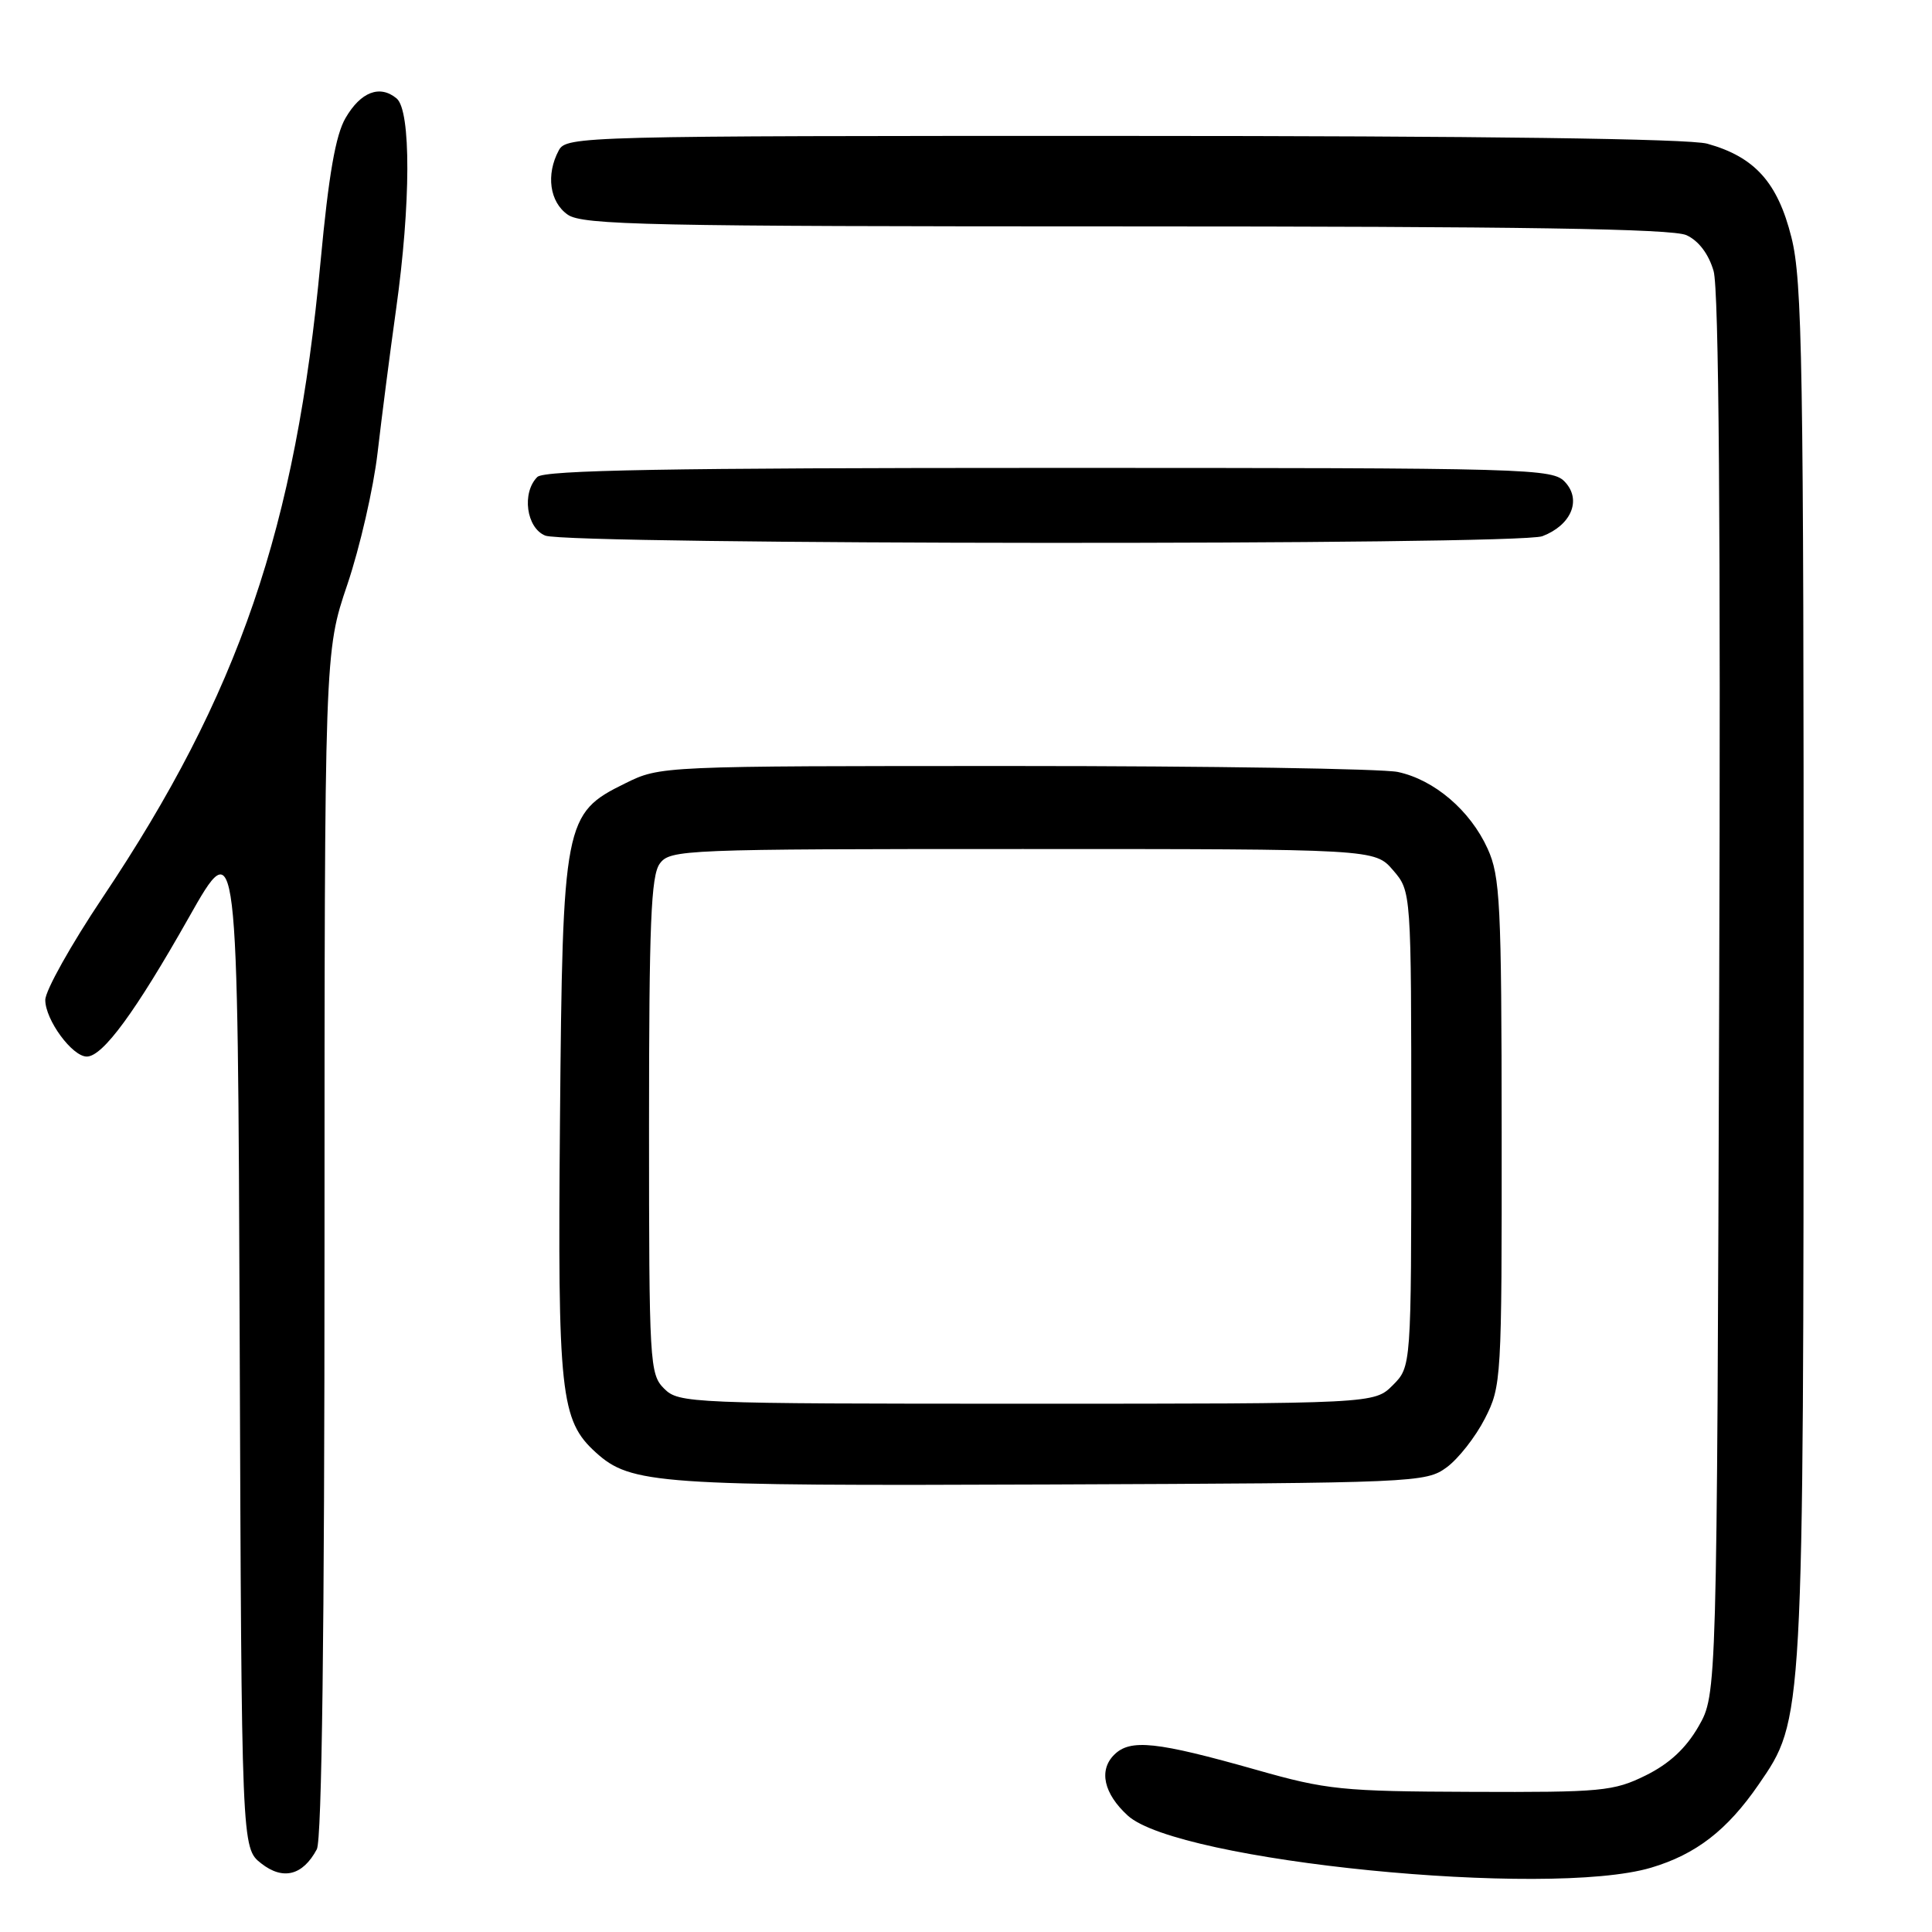<?xml version="1.0" encoding="UTF-8" standalone="no"?>
<!DOCTYPE svg PUBLIC "-//W3C//DTD SVG 1.1//EN" "http://www.w3.org/Graphics/SVG/1.1/DTD/svg11.dtd" >
<svg xmlns="http://www.w3.org/2000/svg" xmlns:xlink="http://www.w3.org/1999/xlink" version="1.1" viewBox="0 0 256 256">
 <g >
 <path fill="currentColor"
d=" M 41.98 245.04 C 42.65 243.79 43.00 216.26 43.00 164.75 C 43.00 86.38 43.00 86.38 46.03 77.44 C 47.69 72.52 49.49 64.67 50.03 60.00 C 50.57 55.33 51.67 46.78 52.48 41.00 C 54.44 27.03 54.48 14.64 52.55 13.04 C 50.33 11.20 47.80 12.17 45.79 15.63 C 44.47 17.88 43.55 23.16 42.48 34.62 C 39.18 70.01 31.66 91.94 13.60 118.92 C 9.42 125.16 6.00 131.27 6.00 132.50 C 6.00 135.14 9.57 140.00 11.50 140.00 C 13.61 140.00 17.93 134.12 25.00 121.61 C 31.50 110.11 31.50 110.11 31.76 177.49 C 32.01 244.87 32.01 244.87 34.61 246.91 C 37.50 249.18 40.12 248.52 41.98 245.04 Z  M 218.77 247.48 C 224.73 245.71 228.86 242.51 233.02 236.47 C 239.00 227.78 238.97 228.36 238.99 128.71 C 239.00 48.16 238.82 37.18 237.37 31.44 C 235.55 24.17 232.51 20.79 226.22 19.04 C 223.82 18.38 196.41 18.01 148.79 18.01 C 76.93 18.00 75.04 18.05 74.04 19.93 C 72.32 23.13 72.83 26.77 75.22 28.44 C 77.18 29.82 85.87 30.00 149.18 30.00 C 201.63 30.00 221.59 30.31 223.46 31.16 C 225.08 31.90 226.40 33.65 227.06 35.91 C 227.76 38.32 228.01 69.82 227.80 132.00 C 227.50 224.50 227.50 224.50 225.07 228.75 C 223.39 231.67 221.20 233.70 218.07 235.25 C 213.81 237.35 212.24 237.50 195.00 237.43 C 177.81 237.37 175.79 237.16 166.50 234.52 C 153.22 230.76 149.76 230.39 147.63 232.52 C 145.56 234.58 146.26 237.67 149.43 240.57 C 156.09 246.65 205.11 251.53 218.77 247.48 Z  M 191.68 194.44 C 193.23 193.31 195.51 190.40 196.75 187.98 C 198.95 183.67 199.00 182.87 198.98 150.04 C 198.96 119.66 198.78 116.12 197.12 112.46 C 194.82 107.39 190.05 103.32 185.22 102.29 C 183.17 101.86 160.35 101.50 134.50 101.50 C 87.50 101.50 87.50 101.50 82.84 103.80 C 74.74 107.78 74.55 108.78 74.20 148.47 C 73.88 184.71 74.26 188.21 78.95 192.46 C 83.60 196.67 87.08 196.91 139.18 196.70 C 187.58 196.51 188.93 196.45 191.68 194.44 Z  M 204.37 71.05 C 208.17 69.60 209.58 66.30 207.42 63.92 C 205.75 62.06 203.46 62.00 139.05 62.00 C 88.54 62.00 72.11 62.29 71.20 63.20 C 69.11 65.29 69.74 69.96 72.25 70.97 C 75.32 72.20 201.14 72.28 204.37 71.05 Z  M 88.00 184.00 C 86.08 182.08 86.00 180.67 86.00 149.19 C 86.00 122.44 86.26 116.02 87.42 114.44 C 88.79 112.57 90.46 112.50 135.51 112.50 C 182.17 112.50 182.17 112.50 184.59 115.31 C 187.00 118.11 187.00 118.11 187.00 149.60 C 187.00 181.09 187.00 181.09 184.55 183.55 C 182.09 186.00 182.09 186.00 136.05 186.00 C 91.33 186.00 89.94 185.94 88.00 184.00 Z "/>
</g>
</svg>